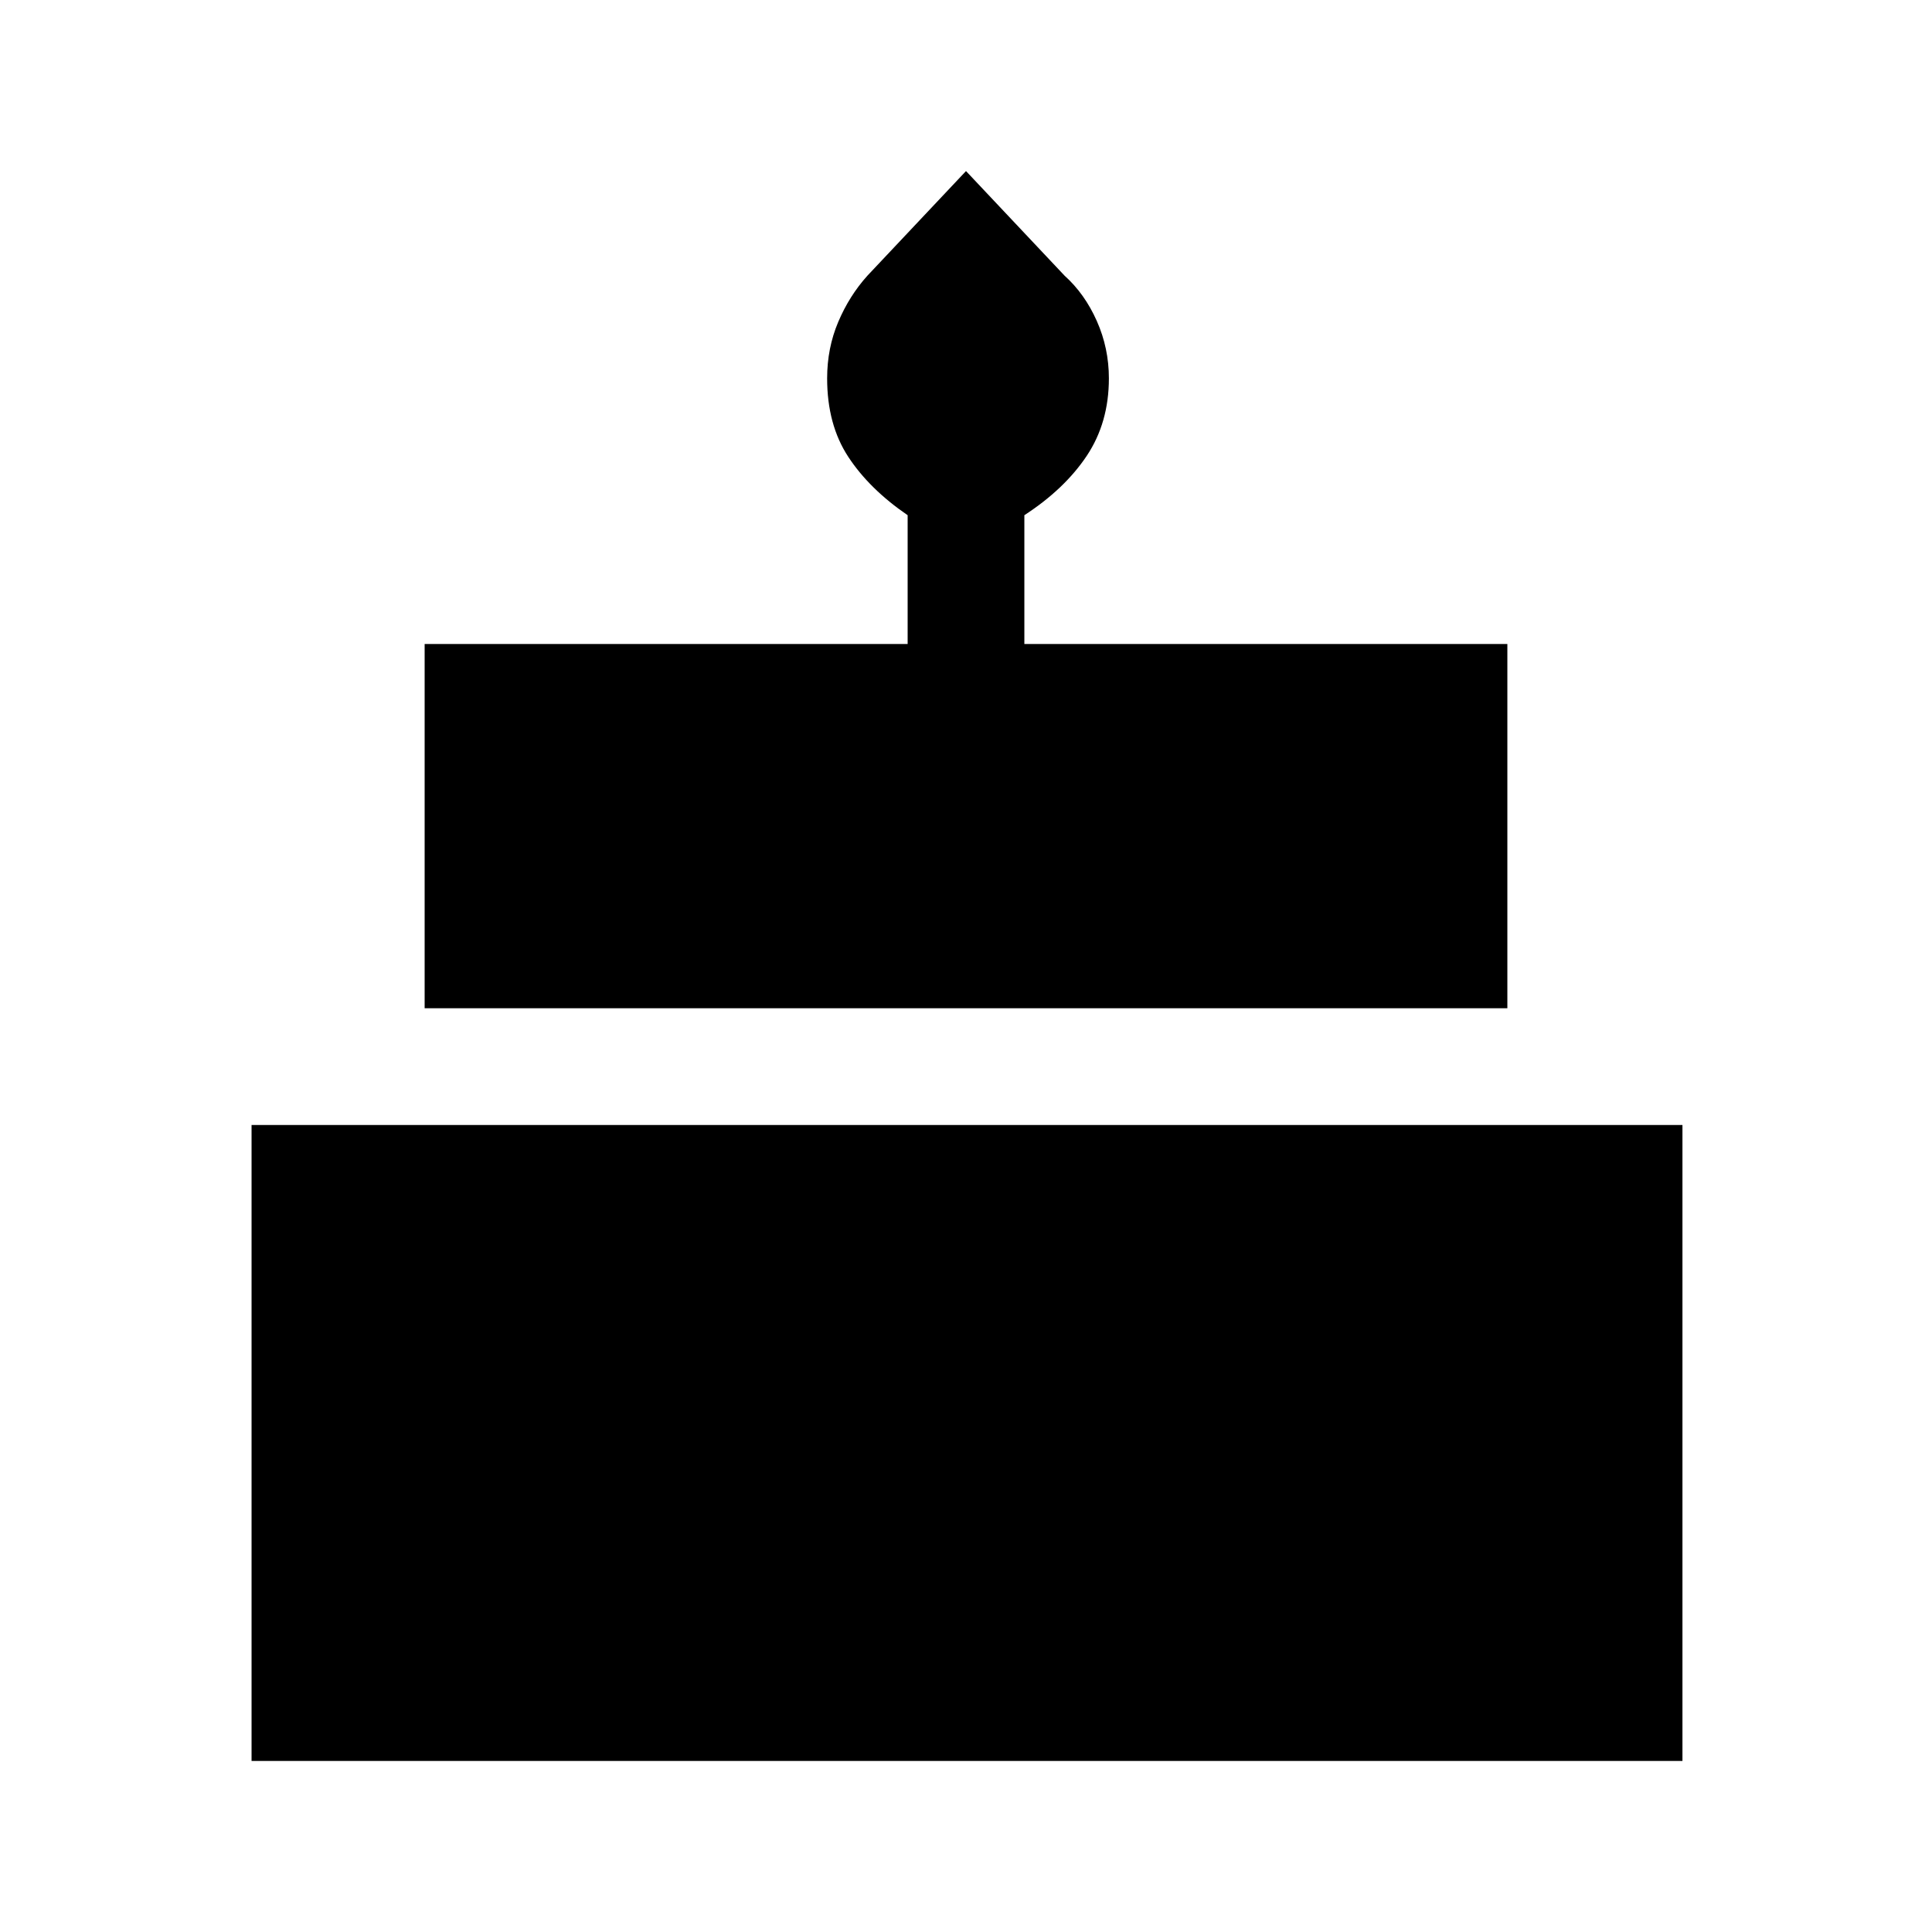 <svg xmlns="http://www.w3.org/2000/svg" height="48" width="48"><path d="M10.55 25.05V16H22.55V12.8Q21.6 12.15 21.075 11.35Q20.55 10.55 20.55 9.4Q20.55 8.65 20.825 8Q21.1 7.35 21.55 6.85L24 4.25L26.45 6.85Q26.95 7.3 27.25 7.975Q27.55 8.65 27.55 9.4Q27.55 10.5 27 11.325Q26.45 12.15 25.45 12.8V16H37.45V25.05ZM6.25 43.75V27.95H41.8V43.75Z"/></svg>